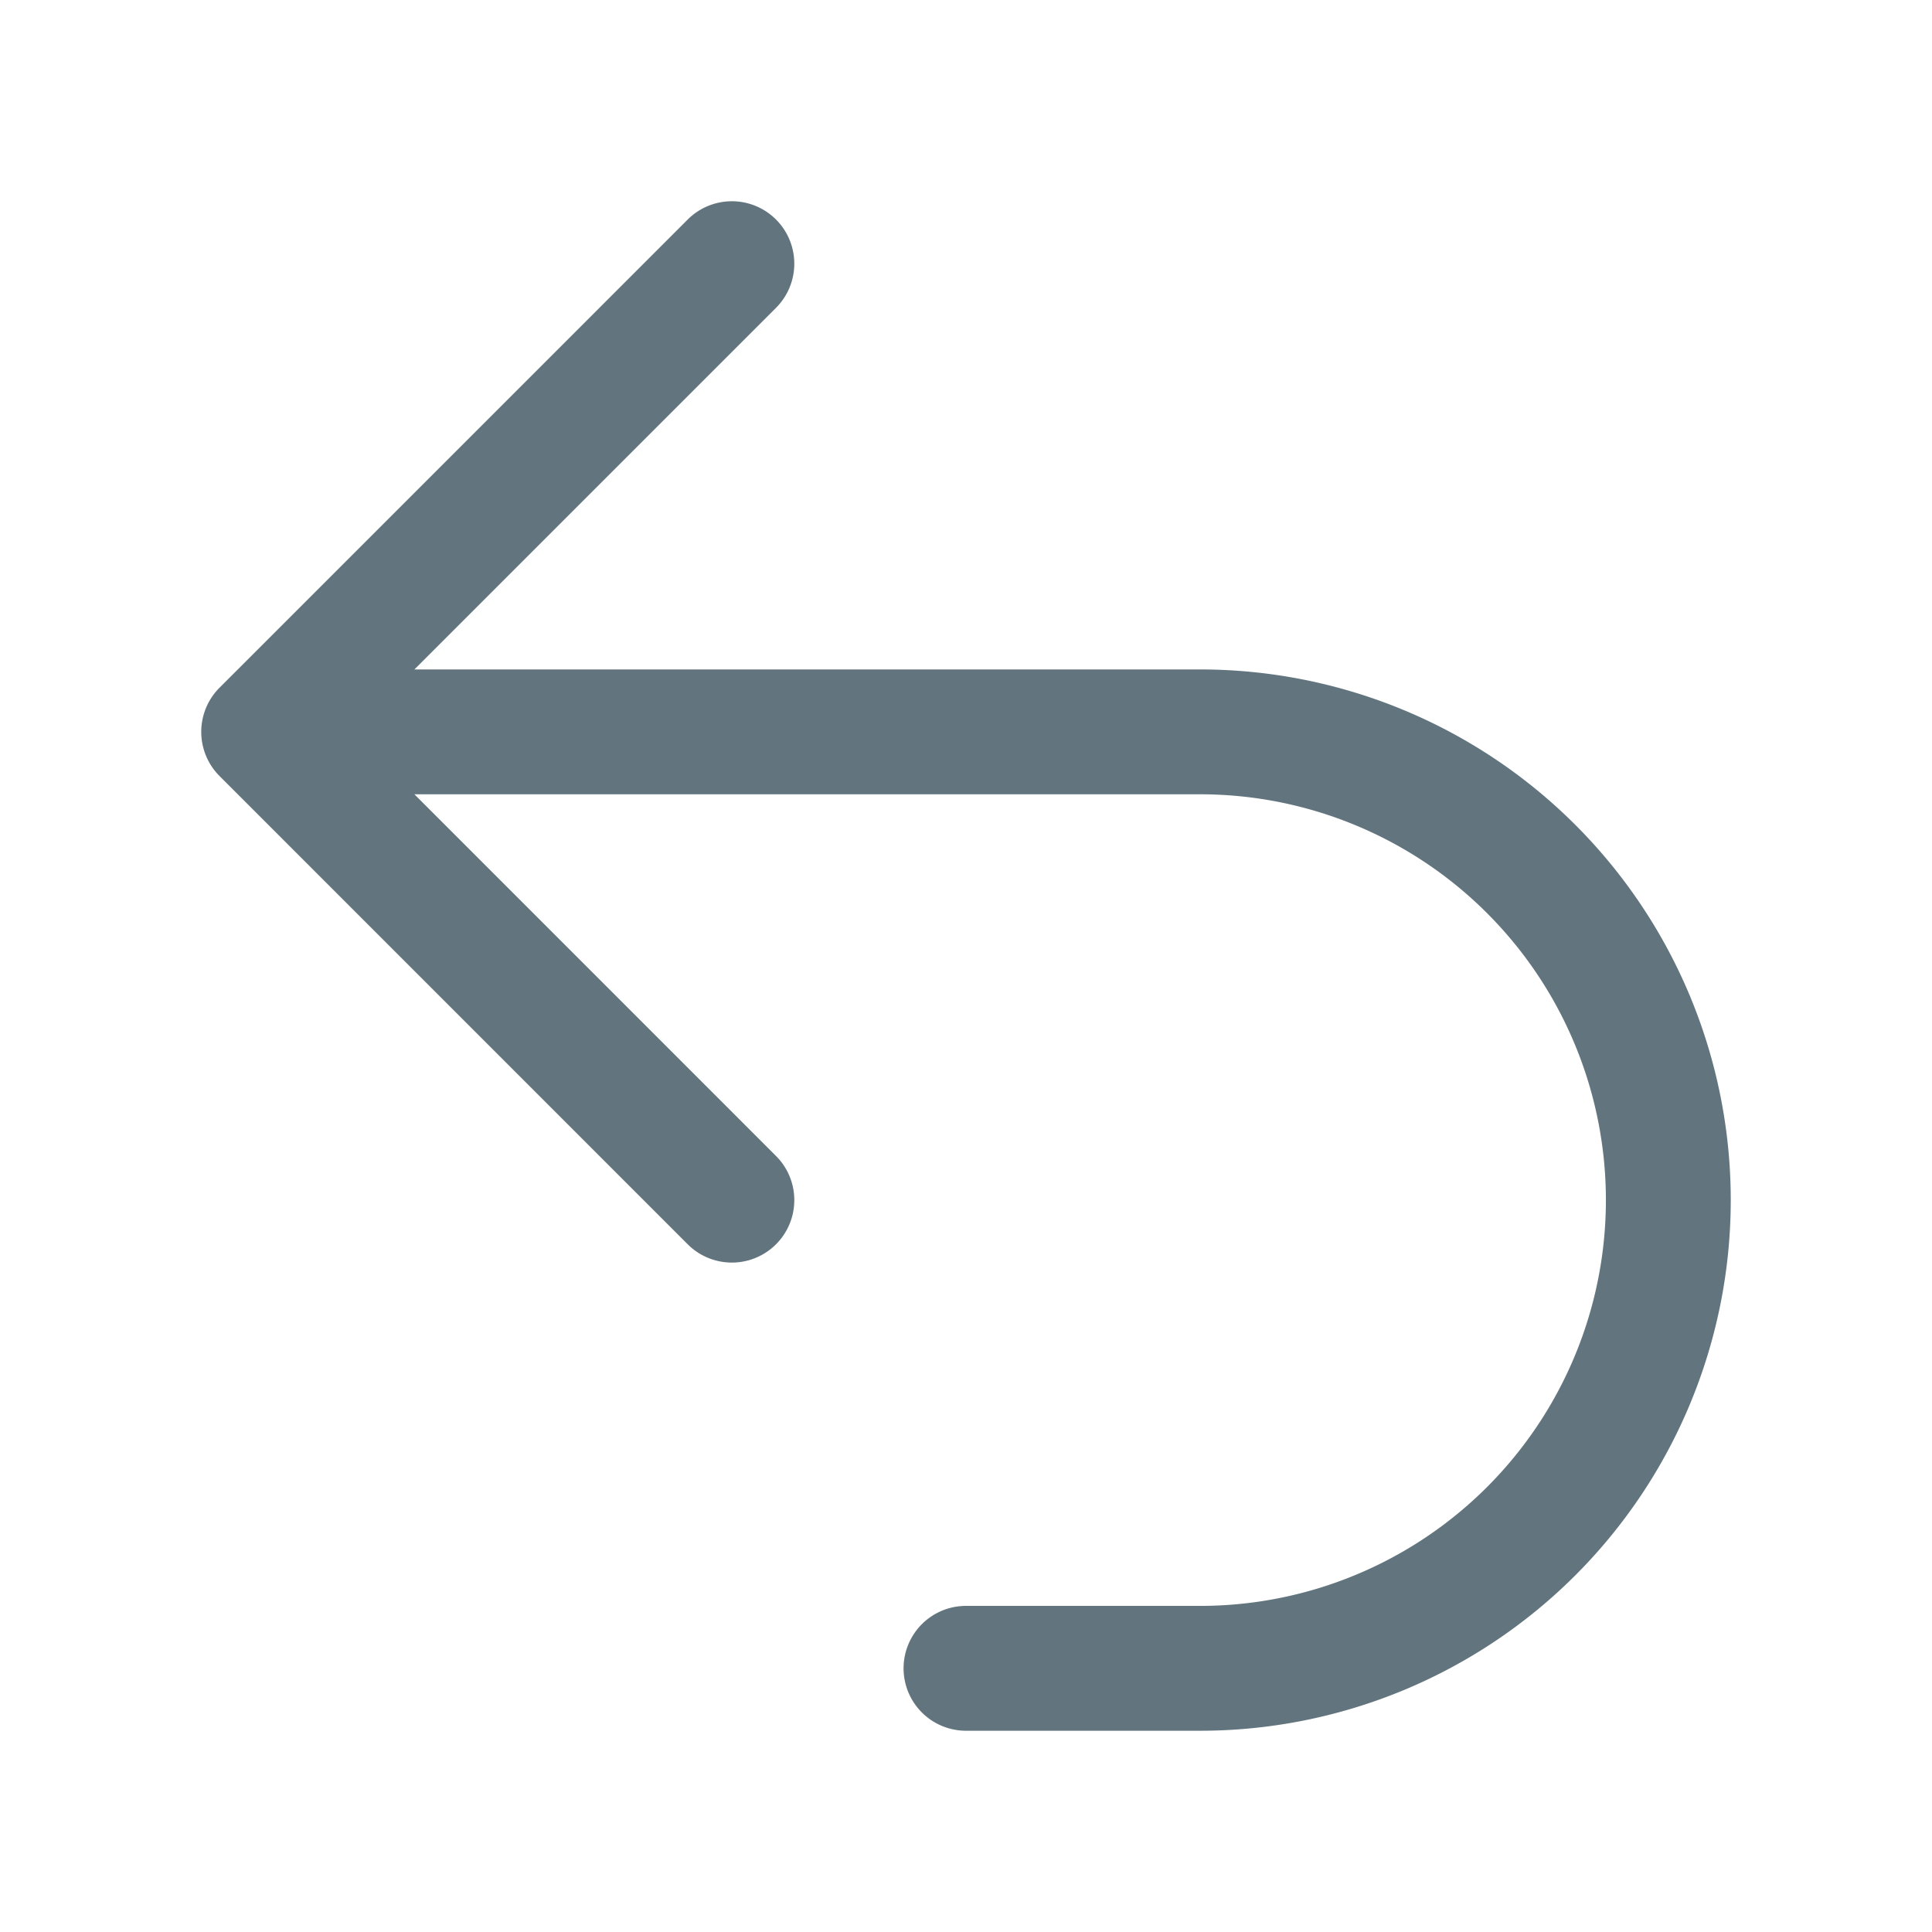 <svg xmlns="http://www.w3.org/2000/svg" fill="none" viewBox="0 0 24 24"><path fill="#62757E" fill-rule="evenodd" d="M9.64 2.727a.776.776 0 0 1 0 1.097L5.148 8.316h9.76a6.592 6.592 0 0 1 0 13.184H12a.775.775 0 1 1 0-1.551h2.908a5.04 5.04 0 0 0 0-10.082h-9.76L9.64 14.36a.775.775 0 1 1-1.097 1.097L2.727 9.64a.776.776 0 0 1 0-1.097l5.816-5.816a.776.776 0 0 1 1.097 0Z" clip-rule="evenodd"/></svg>